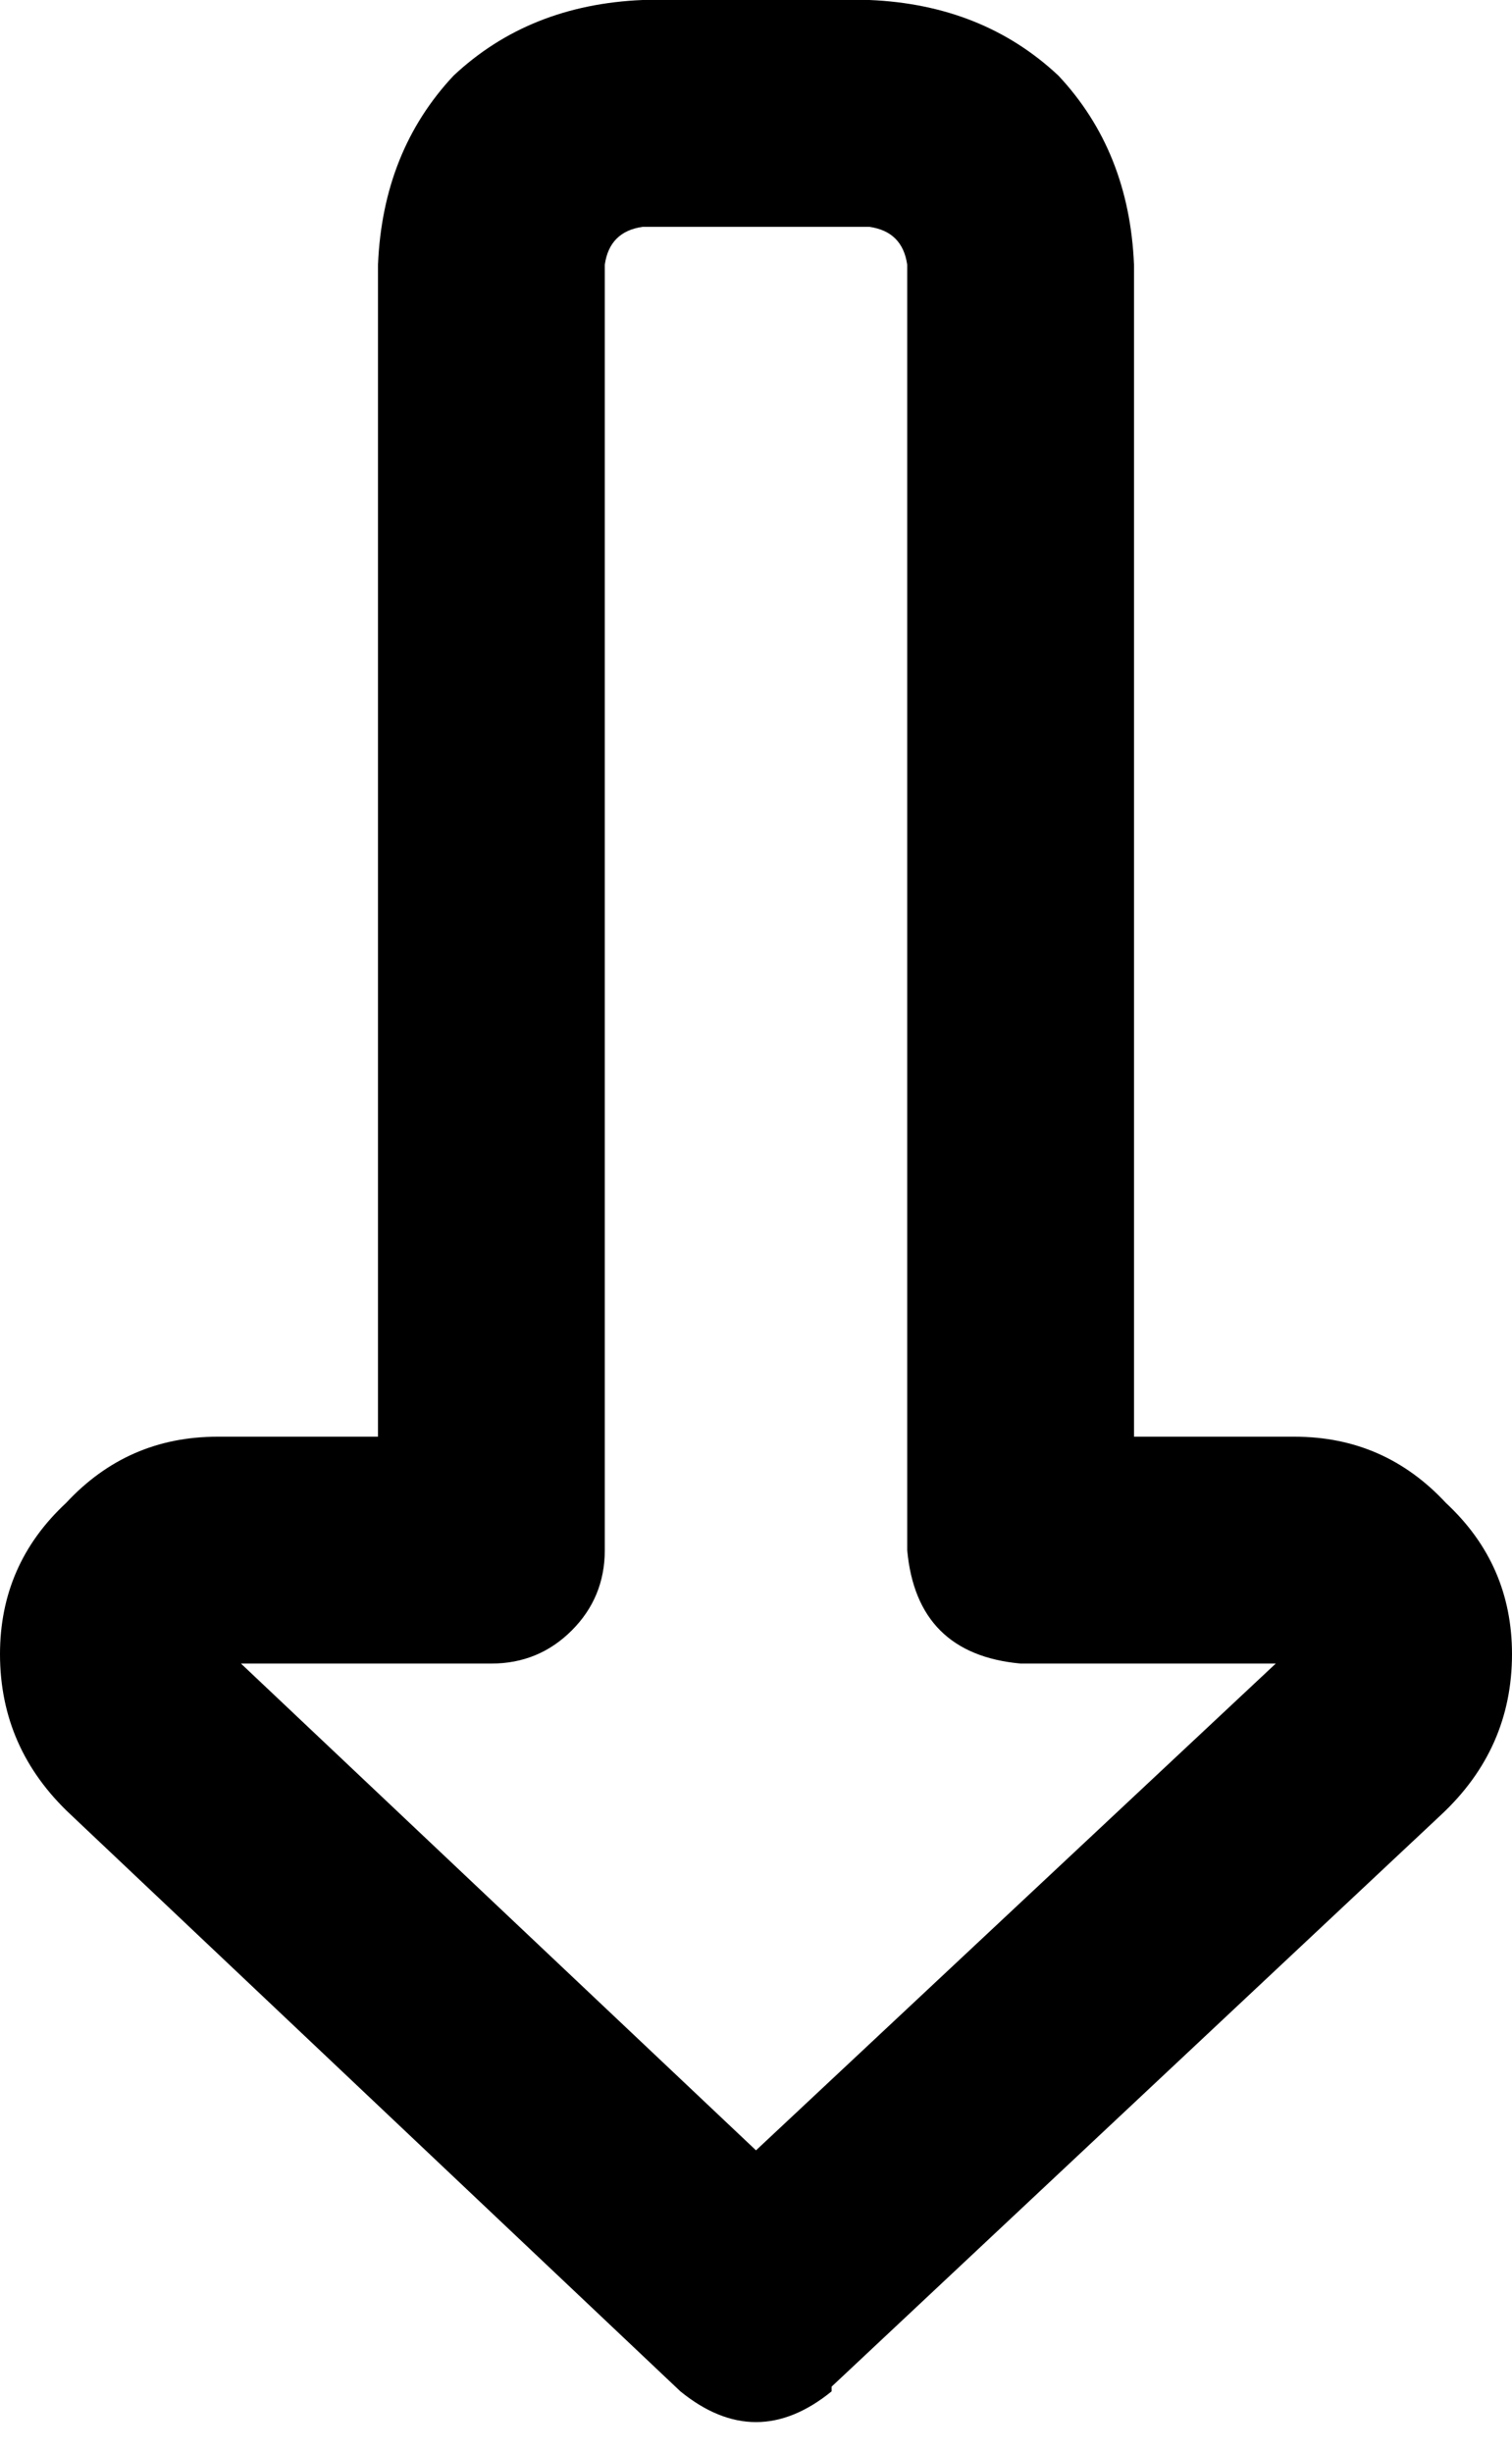 <svg viewBox="0 0 320 519">
  <path
    d="M 176 506 Q 160 519 144 506 L 15 384 Q 0 370 0 350 Q 0 331 14 318 Q 27 304 46 304 L 80 304 L 80 56 Q 81 32 96 16 Q 112 1 136 0 L 184 0 Q 208 1 224 16 Q 239 32 240 56 L 240 304 L 274 304 Q 293 304 306 318 Q 320 331 320 350 Q 320 370 305 384 L 176 505 L 176 506 Z M 269 352 L 216 352 Q 194 350 192 328 L 192 56 Q 191 49 184 48 L 136 48 Q 129 49 128 56 L 128 328 Q 128 338 121 345 Q 114 352 104 352 L 51 352 L 160 455 L 270 352 L 269 352 Z"
  />
</svg>